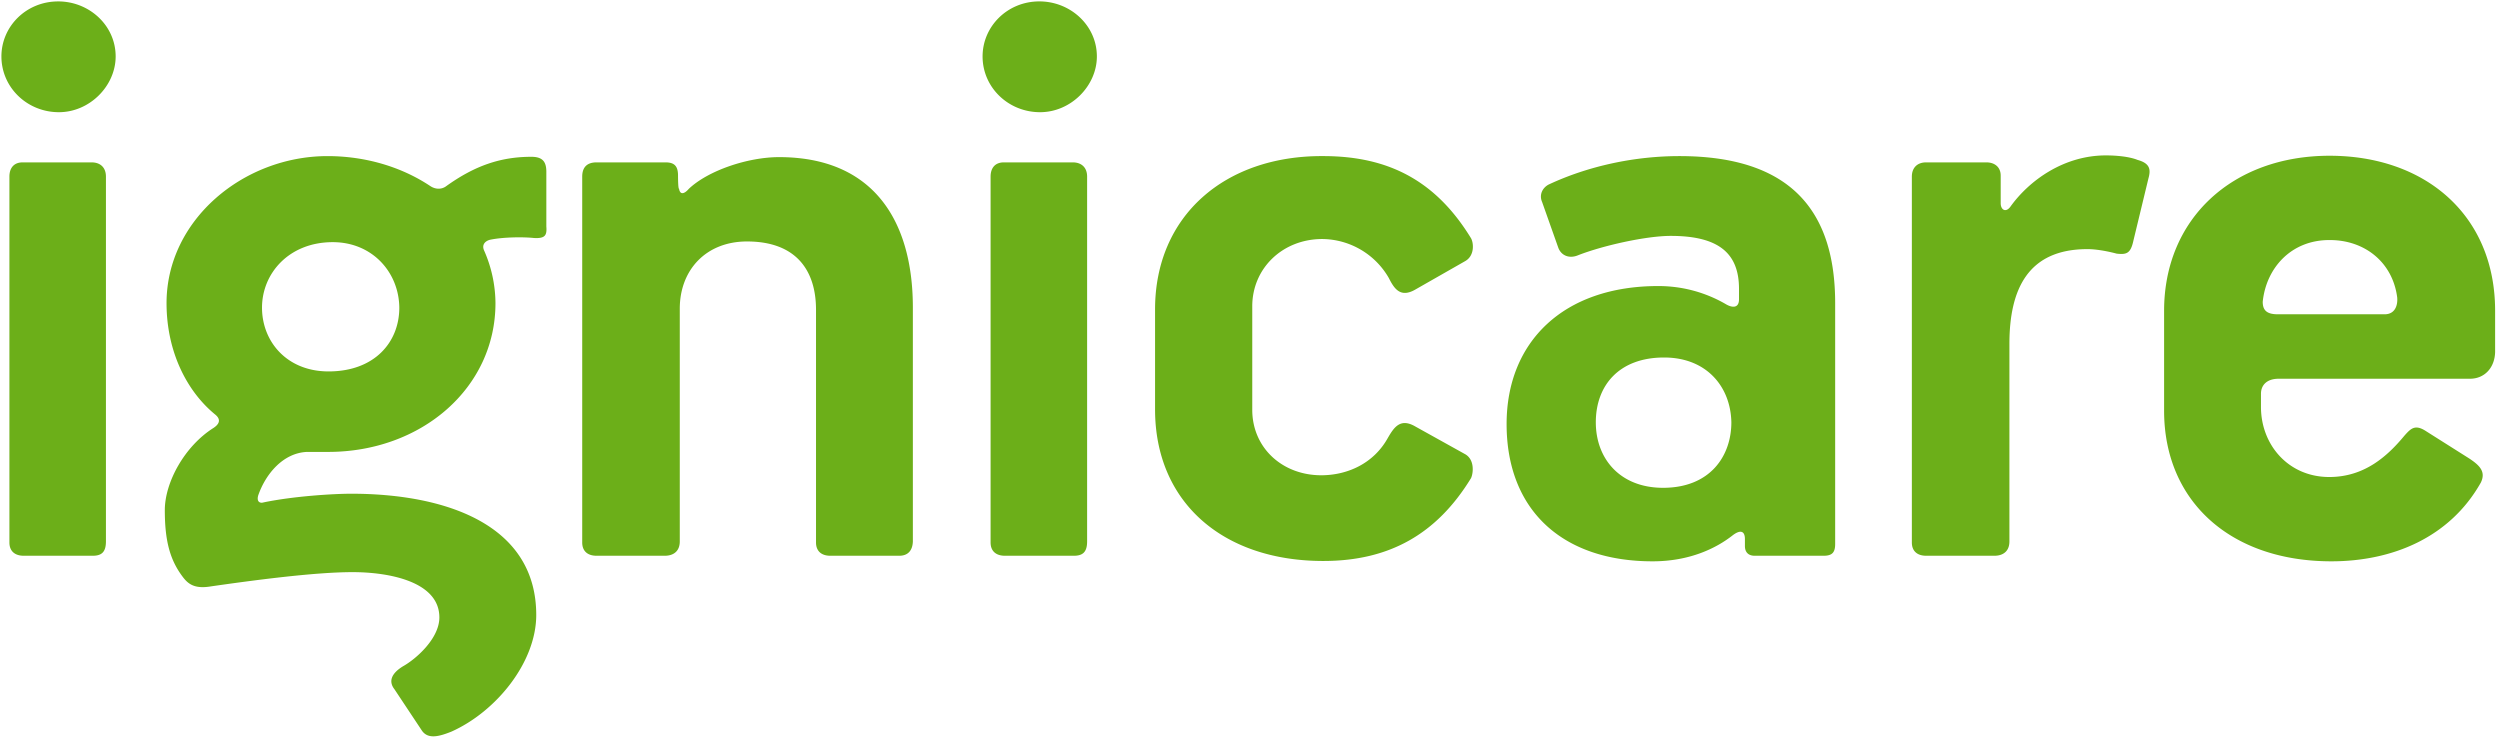 <svg xmlns="http://www.w3.org/2000/svg" width="123" height="37" viewBox="0 0 123 37">
    <g fill="#6CAF19" fill-rule="nonzero">
        <path d="M2.897 5.52C1.337 5.52.07 4.303.07 2.777.069 1.303 1.286.07 2.863.07 4.389.069 5.69 1.25 5.69 2.777c0 1.44-1.268 2.743-2.794 2.743zM.463 8.691c0-.428.223-.702.651-.702H4.51c.394 0 .702.222.702.702V26.64c0 .531-.222.703-.651.703H1.166c-.429 0-.703-.223-.703-.652v-18zM26.263 11.709c-.48-.052-1.474-.052-2.143.085-.223.052-.429.223-.309.515a6.51 6.51 0 0 1 .566 2.605c0 4.183-3.651 7.32-8.228 7.32h-1.046c-1.183.052-2.04 1.097-2.4 2.143-.086.309.086.394.257.343 1.474-.309 3.446-.429 4.32-.429 4.577 0 9.103 1.475 9.103 5.966 0 2.314-1.954 4.749-4.183 5.743-.566.223-1.131.394-1.44-.051l-1.354-2.04c-.309-.395-.137-.789.428-1.132.617-.343 1.783-1.354 1.783-2.4 0-1.783-2.52-2.228-4.268-2.228-1.869 0-4.835.394-6.978.702-.822.138-1.131-.137-1.388-.48-.617-.822-.874-1.748-.874-3.274 0-1.354.96-3.137 2.4-4.046.257-.171.394-.394.085-.651-1.388-1.131-2.4-3.086-2.4-5.486 0-4.097 3.789-7.234 7.92-7.234 1.835 0 3.617.514 5.057 1.474.258.172.566.172.789 0 1.389-.994 2.657-1.44 4.183-1.44.566 0 .737.257.737.737v2.692c.034.428-.051.6-.617.566zm-9.892.205c-2.142 0-3.48 1.526-3.48 3.223 0 1.663 1.218 3.137 3.275 3.137 2.263 0 3.48-1.44 3.48-3.137-.017-1.731-1.32-3.223-3.275-3.223zM44.246 27.343H40.85c-.428 0-.702-.223-.702-.652V15.24c0-1.954-.995-3.36-3.395-3.36-2.005 0-3.308 1.389-3.308 3.309V26.64c0 .48-.309.703-.737.703h-3.36c-.429 0-.703-.223-.703-.652v-18c0-.48.257-.702.703-.702h3.394c.428 0 .617.171.617.651 0 .051 0 .651.051.651.052.309.258.258.48 0 .96-.908 2.915-1.56 4.44-1.56 4.578 0 6.583 3.052 6.583 7.406V26.64c-.017.48-.274.703-.668.703zM51.171 5.52c-1.56 0-2.828-1.217-2.828-2.743 0-1.474 1.217-2.708 2.794-2.708 1.526 0 2.829 1.182 2.829 2.708 0 1.44-1.269 2.743-2.795 2.743zm-2.434 3.171c0-.428.223-.702.652-.702h3.394c.394 0 .703.222.703.702V26.64c0 .531-.223.703-.652.703H49.44c-.429 0-.703-.223-.703-.652v-18zM65.109 27.6c-4.972 0-8.28-2.914-8.28-7.457v-4.92c0-4.612 3.445-7.577 8.28-7.543 3.274 0 5.571 1.269 7.268 4.046.137.257.172.874-.308 1.131l-2.435 1.389c-.737.428-1.045-.052-1.303-.566a3.815 3.815 0 0 0-3.274-1.92c-1.954 0-3.446 1.44-3.446 3.309v5.091c0 1.869 1.475 3.223 3.395 3.223 1.268 0 2.571-.566 3.274-1.834.309-.532.617-.995 1.354-.566l2.435 1.354c.48.257.428.909.308 1.183-1.697 2.777-4.046 4.08-7.268 4.08zM89.726 27.343H86.33c-.308 0-.48-.172-.48-.48v-.343c0-.394-.222-.48-.617-.171-.788.617-2.091 1.268-3.925 1.268-4.44 0-7.183-2.52-7.183-6.754 0-4.046 2.794-6.789 7.457-6.789a6.59 6.59 0 0 1 3.36.909c.308.171.617.171.617-.257v-.515c0-1.748-.994-2.605-3.36-2.605-1.217 0-3.36.48-4.577.96-.429.171-.823 0-.96-.395l-.789-2.228c-.171-.394.052-.737.343-.874 1.954-.909 4.217-1.389 6.412-1.389 5.571 0 7.662 2.794 7.662 7.234V26.76c0 .411-.137.583-.565.583zm-7.852-9.754c-2.228 0-3.36 1.388-3.36 3.188 0 1.783 1.183 3.223 3.309 3.223 2.314 0 3.36-1.56 3.36-3.223-.034-1.748-1.217-3.188-3.309-3.188zM104.966 11.829c-.137.651-.343.702-.823.651-.514-.137-1.046-.223-1.44-.223-2.914 0-3.84 1.954-3.84 4.663v9.72c0 .48-.309.703-.737.703h-3.36c-.429 0-.703-.223-.703-.652v-18c0-.428.257-.702.703-.702h2.965c.395 0 .703.222.703.651v1.354c0 .343.257.48.48.172.909-1.269 2.606-2.52 4.697-2.52.48 0 1.132.051 1.56.223.618.171.652.48.532.908l-.737 3.052zM121.526 18.634h-9.412c-.617 0-.874.343-.874.737v.652c0 1.868 1.354 3.446 3.36 3.446 1.749 0 2.88-1.046 3.703-2.04.308-.343.514-.566 1.046-.223l2.142 1.354c.515.343.823.651.566 1.183-1.526 2.708-4.354 3.874-7.354 3.874-4.972 0-8.229-2.966-8.229-7.406v-4.92c0-4.525 3.36-7.628 8.143-7.628 4.697 0 8.143 2.914 8.143 7.628v2.023c-.017.789-.531 1.32-1.234 1.32zm-10.2-3.788c0 .394.171.617.737.617h5.263c.48 0 .651-.394.617-.823-.223-1.749-1.612-2.829-3.309-2.829-1.903-.017-3.137 1.372-3.308 3.035z"/>
    </g>
</svg>
